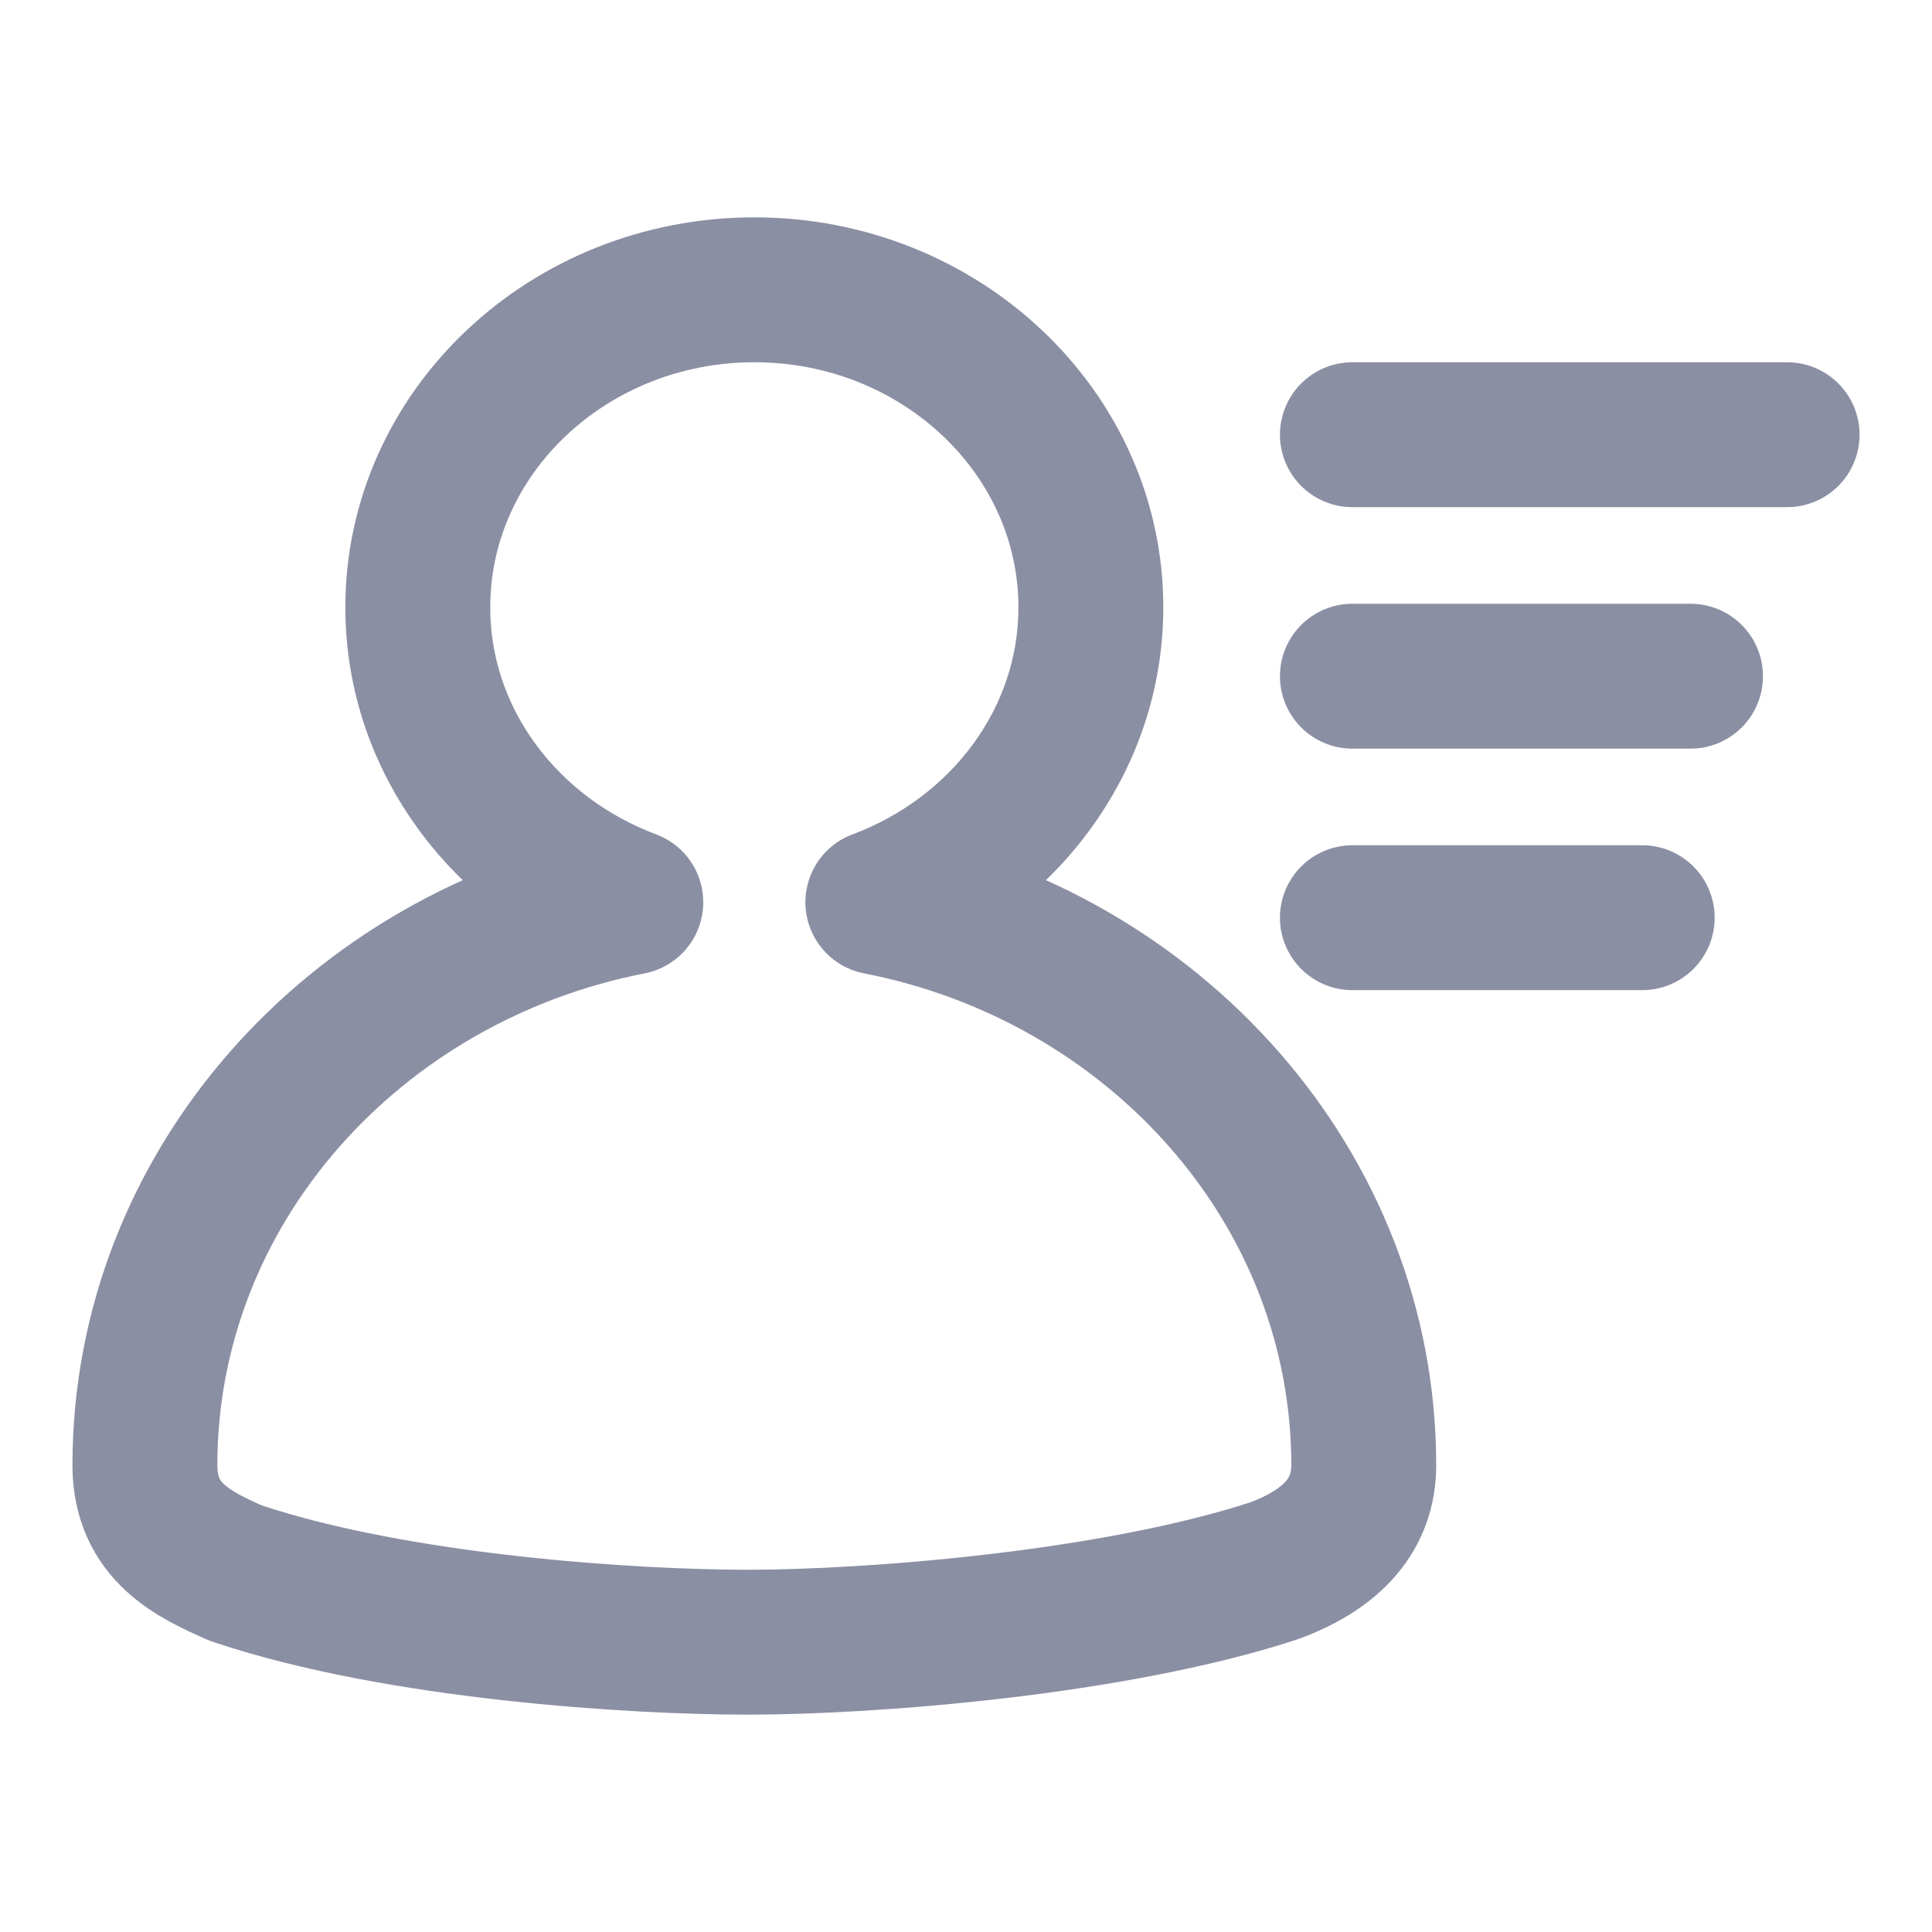 <svg xmlns="http://www.w3.org/2000/svg" xmlns:xlink="http://www.w3.org/1999/xlink" width="16" height="16" version="1.1" viewBox="0 0 16 16"><g fill="none" fill-rule="evenodd" stroke="none" stroke-width="1"><rect width="16" height="16" x="0" y="0"/><g stroke="#8B8FA3" stroke-width="1.2" transform="translate(1.2, 2.4)"><path fill-rule="nonzero" stroke-linejoin="round" d="M7.834,2.629 C7.834,1.179 6.584,0 5.047,0 C3.51,0 2.26,1.179 2.26,2.629 C2.26,3.738 2.992,4.686 4.024,5.072 C1.73,5.52 0,7.44 0,9.734 C0,10.292 0.415,10.477 0.748,10.626 L0.768,10.633 C2.112,11.081 4.056,11.2 4.993,11.2 C6.015,11.2 8.015,11.044 9.344,10.611 C9.841,10.431 10.094,10.136 10.094,9.734 C10.094,7.44 8.364,5.519 6.07,5.072 C7.102,4.686 7.834,3.738 7.834,2.629 Z"/><line x1="10" x2="12.8" y1="3.2" y2="3.2" stroke-linecap="round"/><line x1="10" x2="12.4" y1="5.2" y2="5.2" stroke-linecap="round"/><line x1="10" x2="13.6" y1="1.2" y2="1.2" stroke-linecap="round"/></g></g></svg>